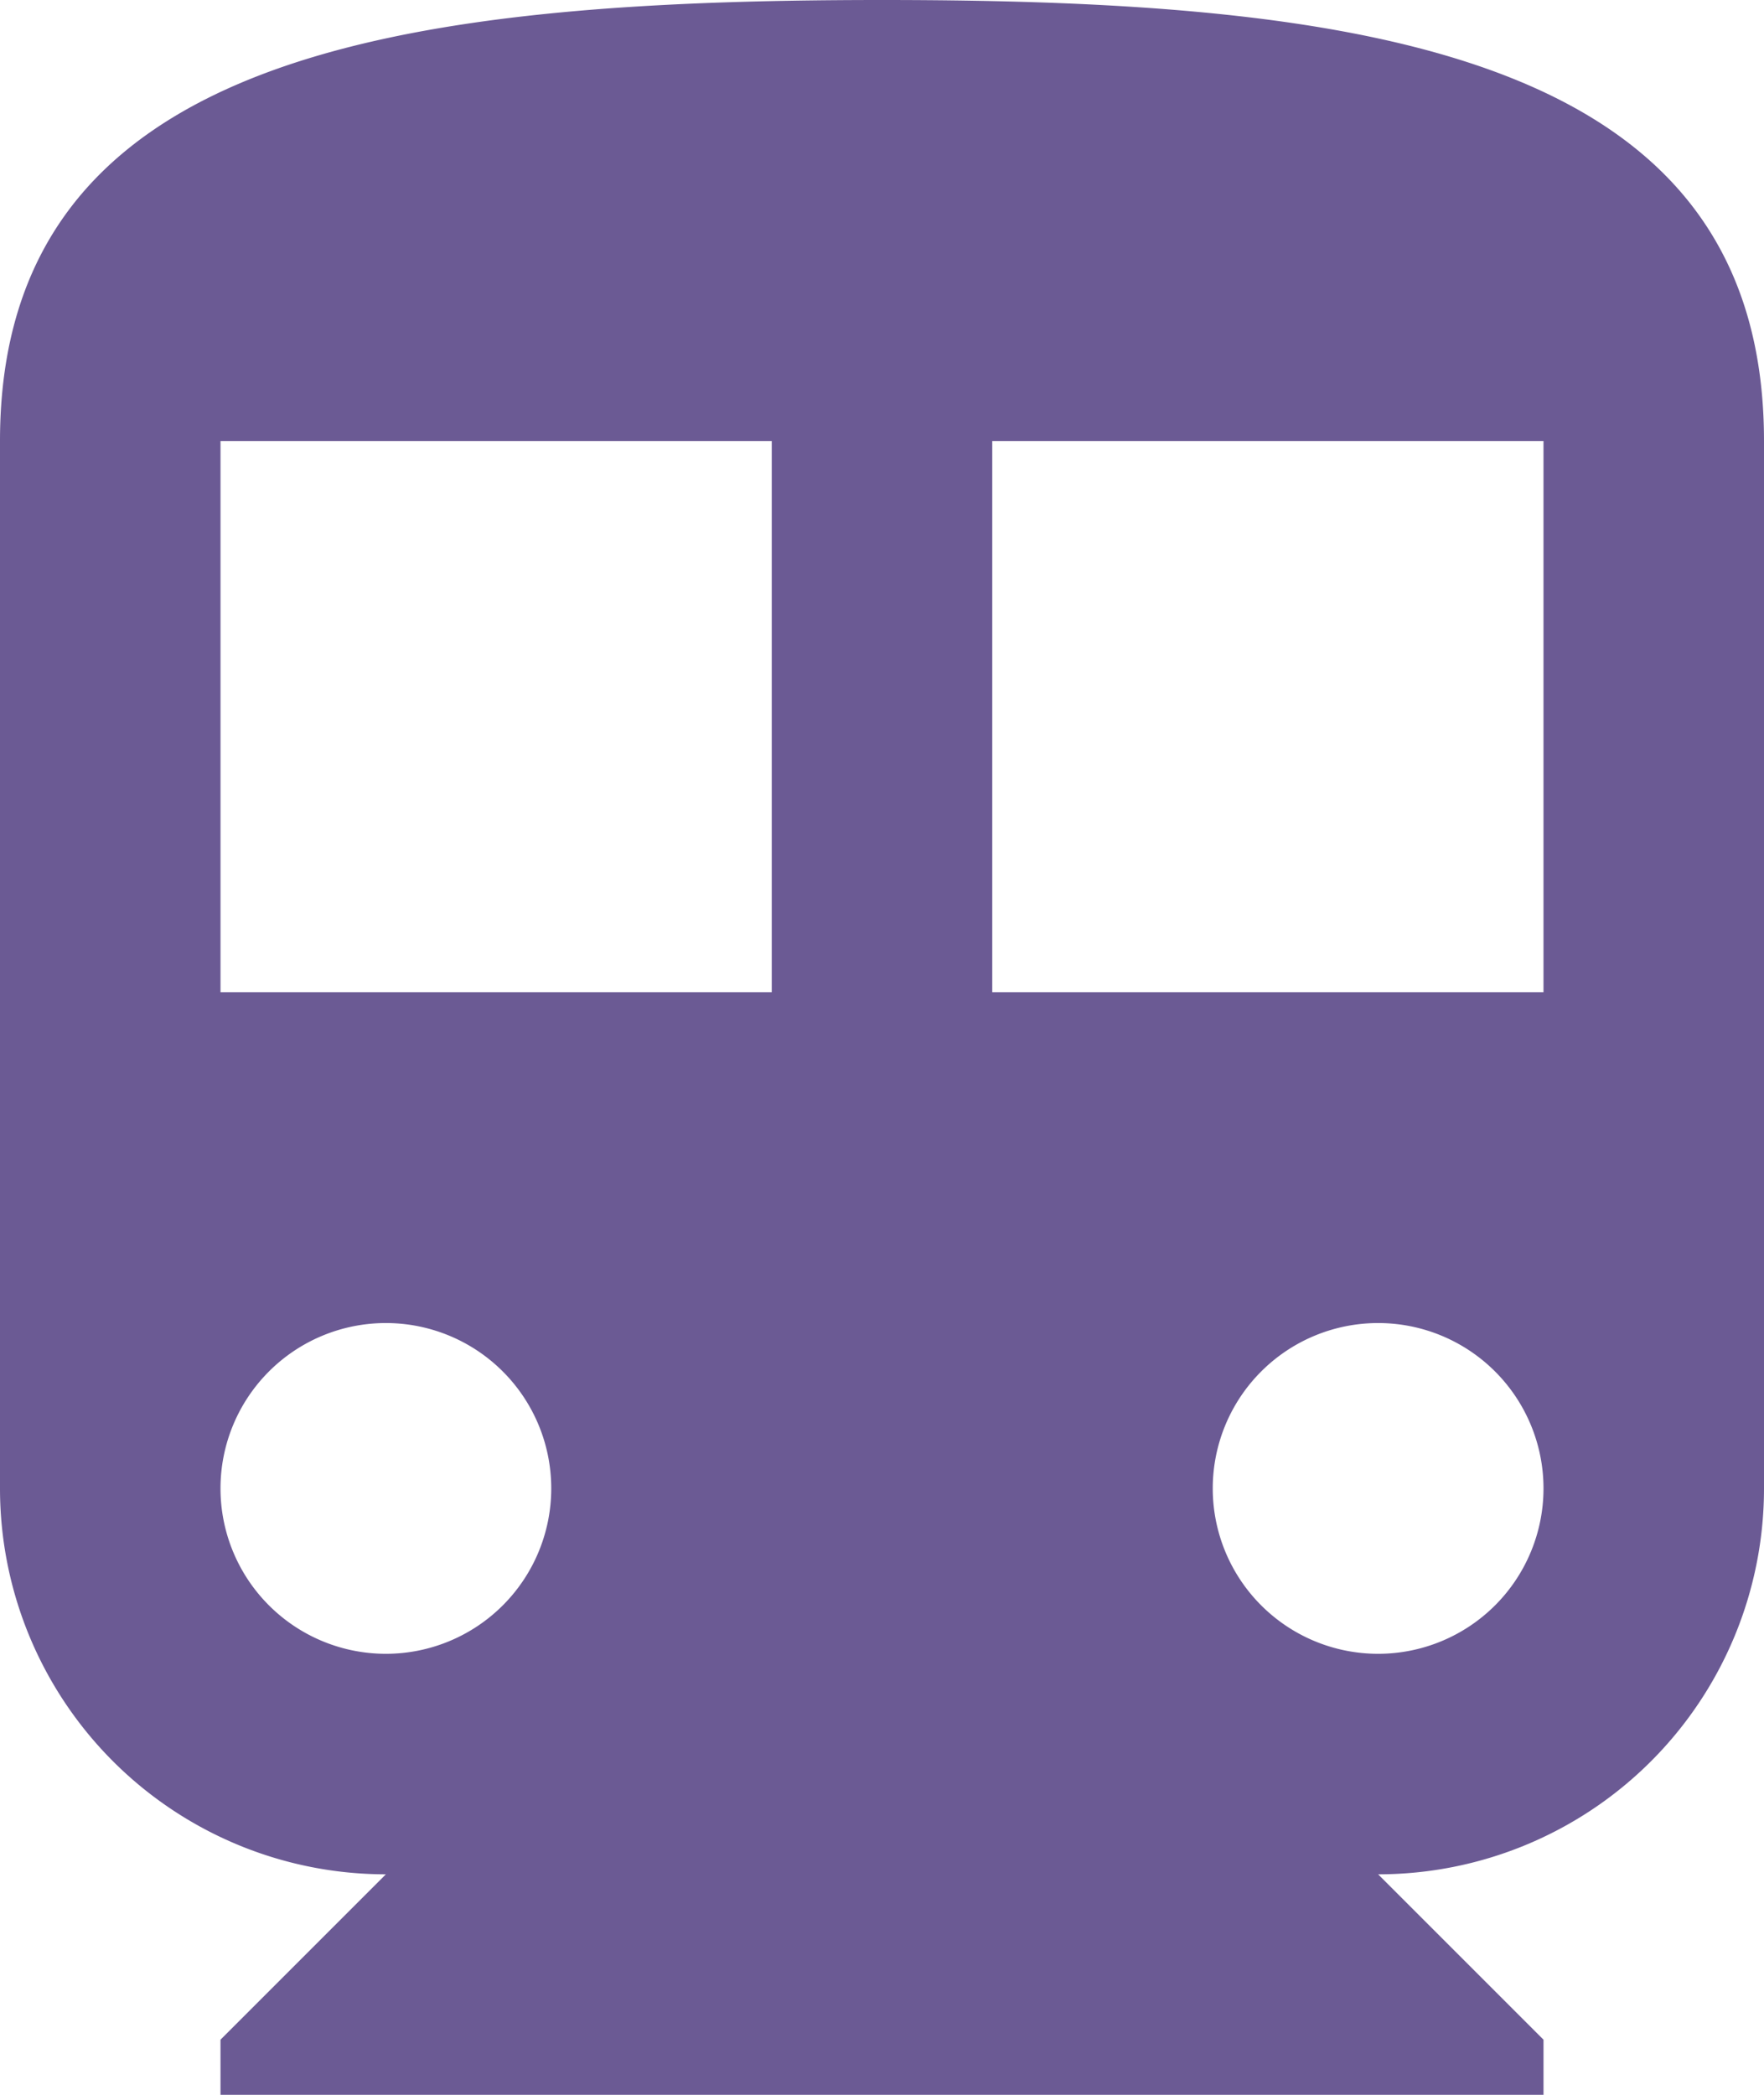 <svg xmlns="http://www.w3.org/2000/svg" width="16" height="19" viewBox="0 0 16 19">
  <g id="IconL.subway-variant" transform="translate(-4 -772)">
    <path id="subway-variant" d="M18,11H13V6h5M16.5,17A1.5,1.5,0,1,1,18,15.5,1.5,1.5,0,0,1,16.5,17M11,11H6V6h5M7.5,17A1.5,1.5,0,1,1,9,15.5,1.5,1.5,0,0,1,7.5,17M12,2C7.58,2,4,2.5,4,6v9.5A3.5,3.5,0,0,0,7.5,19L6,20.5V21H18v-.5L16.5,19A3.5,3.5,0,0,0,20,15.5V6C20,2.5,16.42,2,12,2Z" transform="translate(0 770)" fill="#6b5a94"/>
  </g>
</svg>
